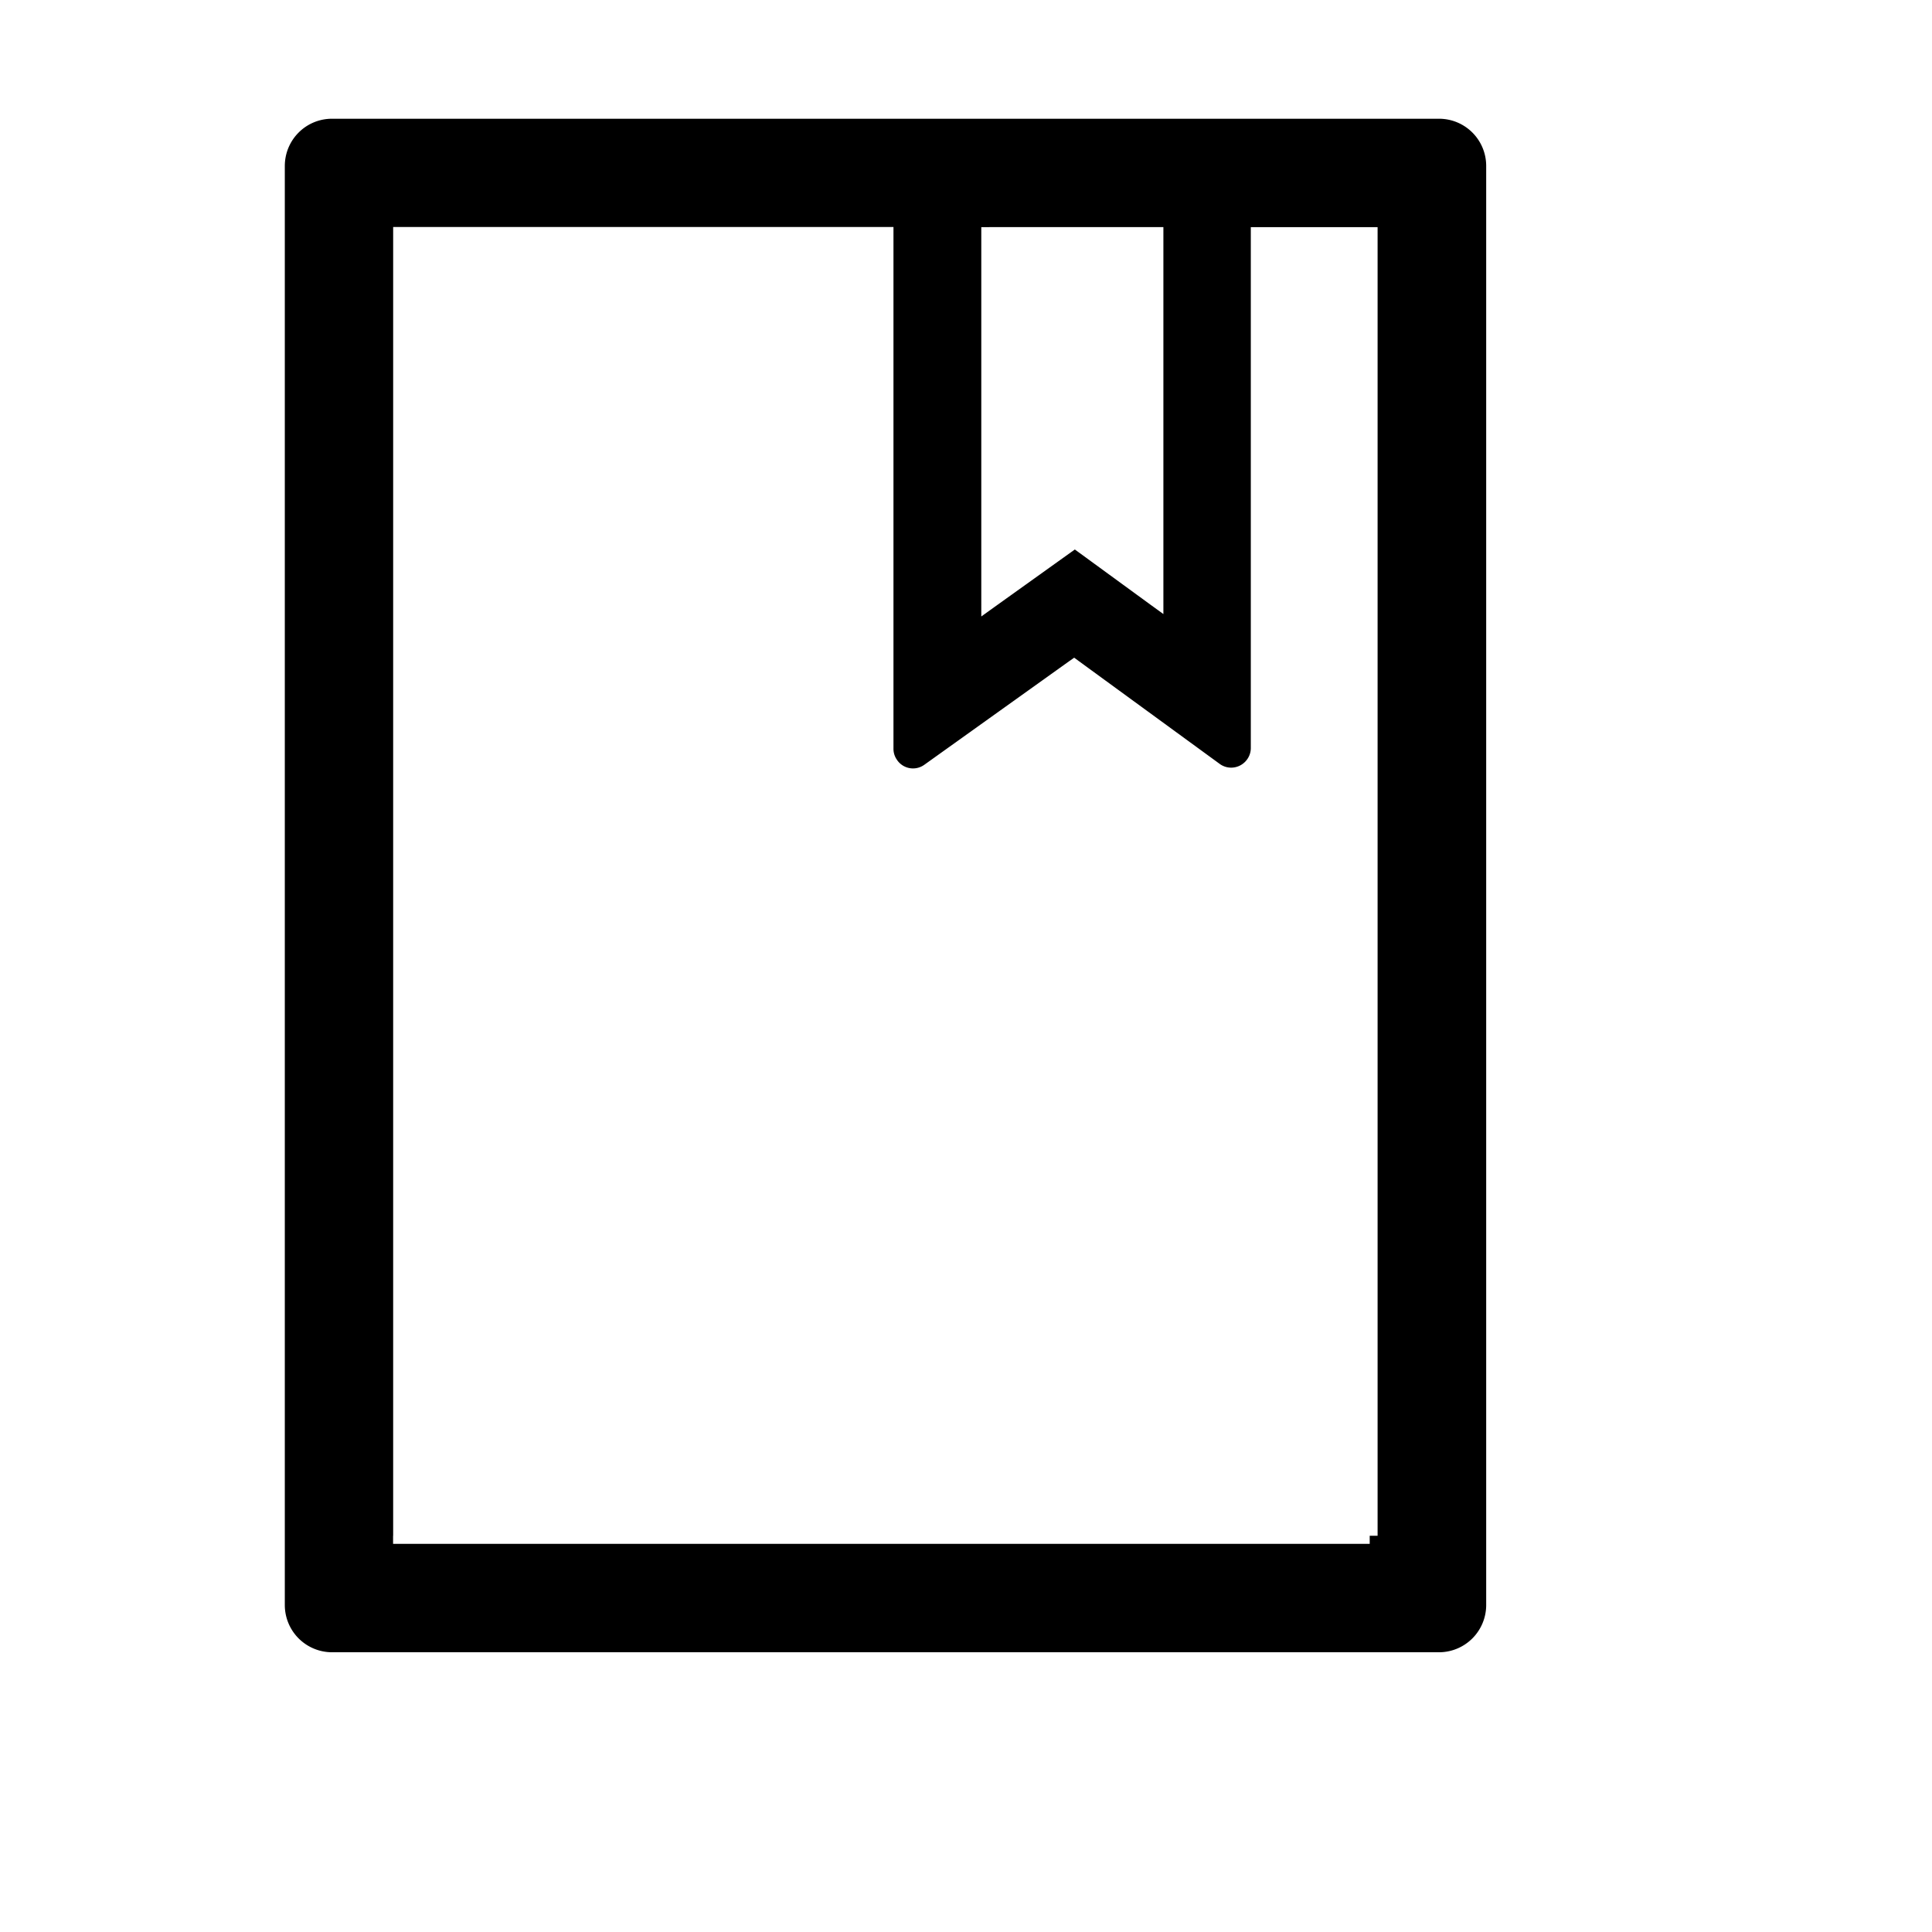 <svg xmlns="http://www.w3.org/2000/svg" width="24" height="24" baseProfile="full" viewBox="0 0 24 24"><path d="M12.29 2.822h-.1V7.658l.157-.113 1.005-.719.94.686.16.116V2.821H12.289ZM4.883 19.078v.1h12.132v-.1h.098V2.822H15.538v6.47c0 .134-.11.244-.244.244a.24.24 0 0 1-.143-.047l-1.75-1.277-.057-.042-.06.042-1.8 1.287a.24.24 0 0 1-.339-.056l-.001-.002a.236.236 0 0 1-.045-.14V2.82H4.884v16.257ZM4.125 1.475h13.75c.325 0 .587.262.587.587v17.875a.587.587 0 0 1-.587.588H4.125a.587.587 0 0 1-.587-.587V2.063c0-.326.262-.588.587-.588Z"/></svg>
